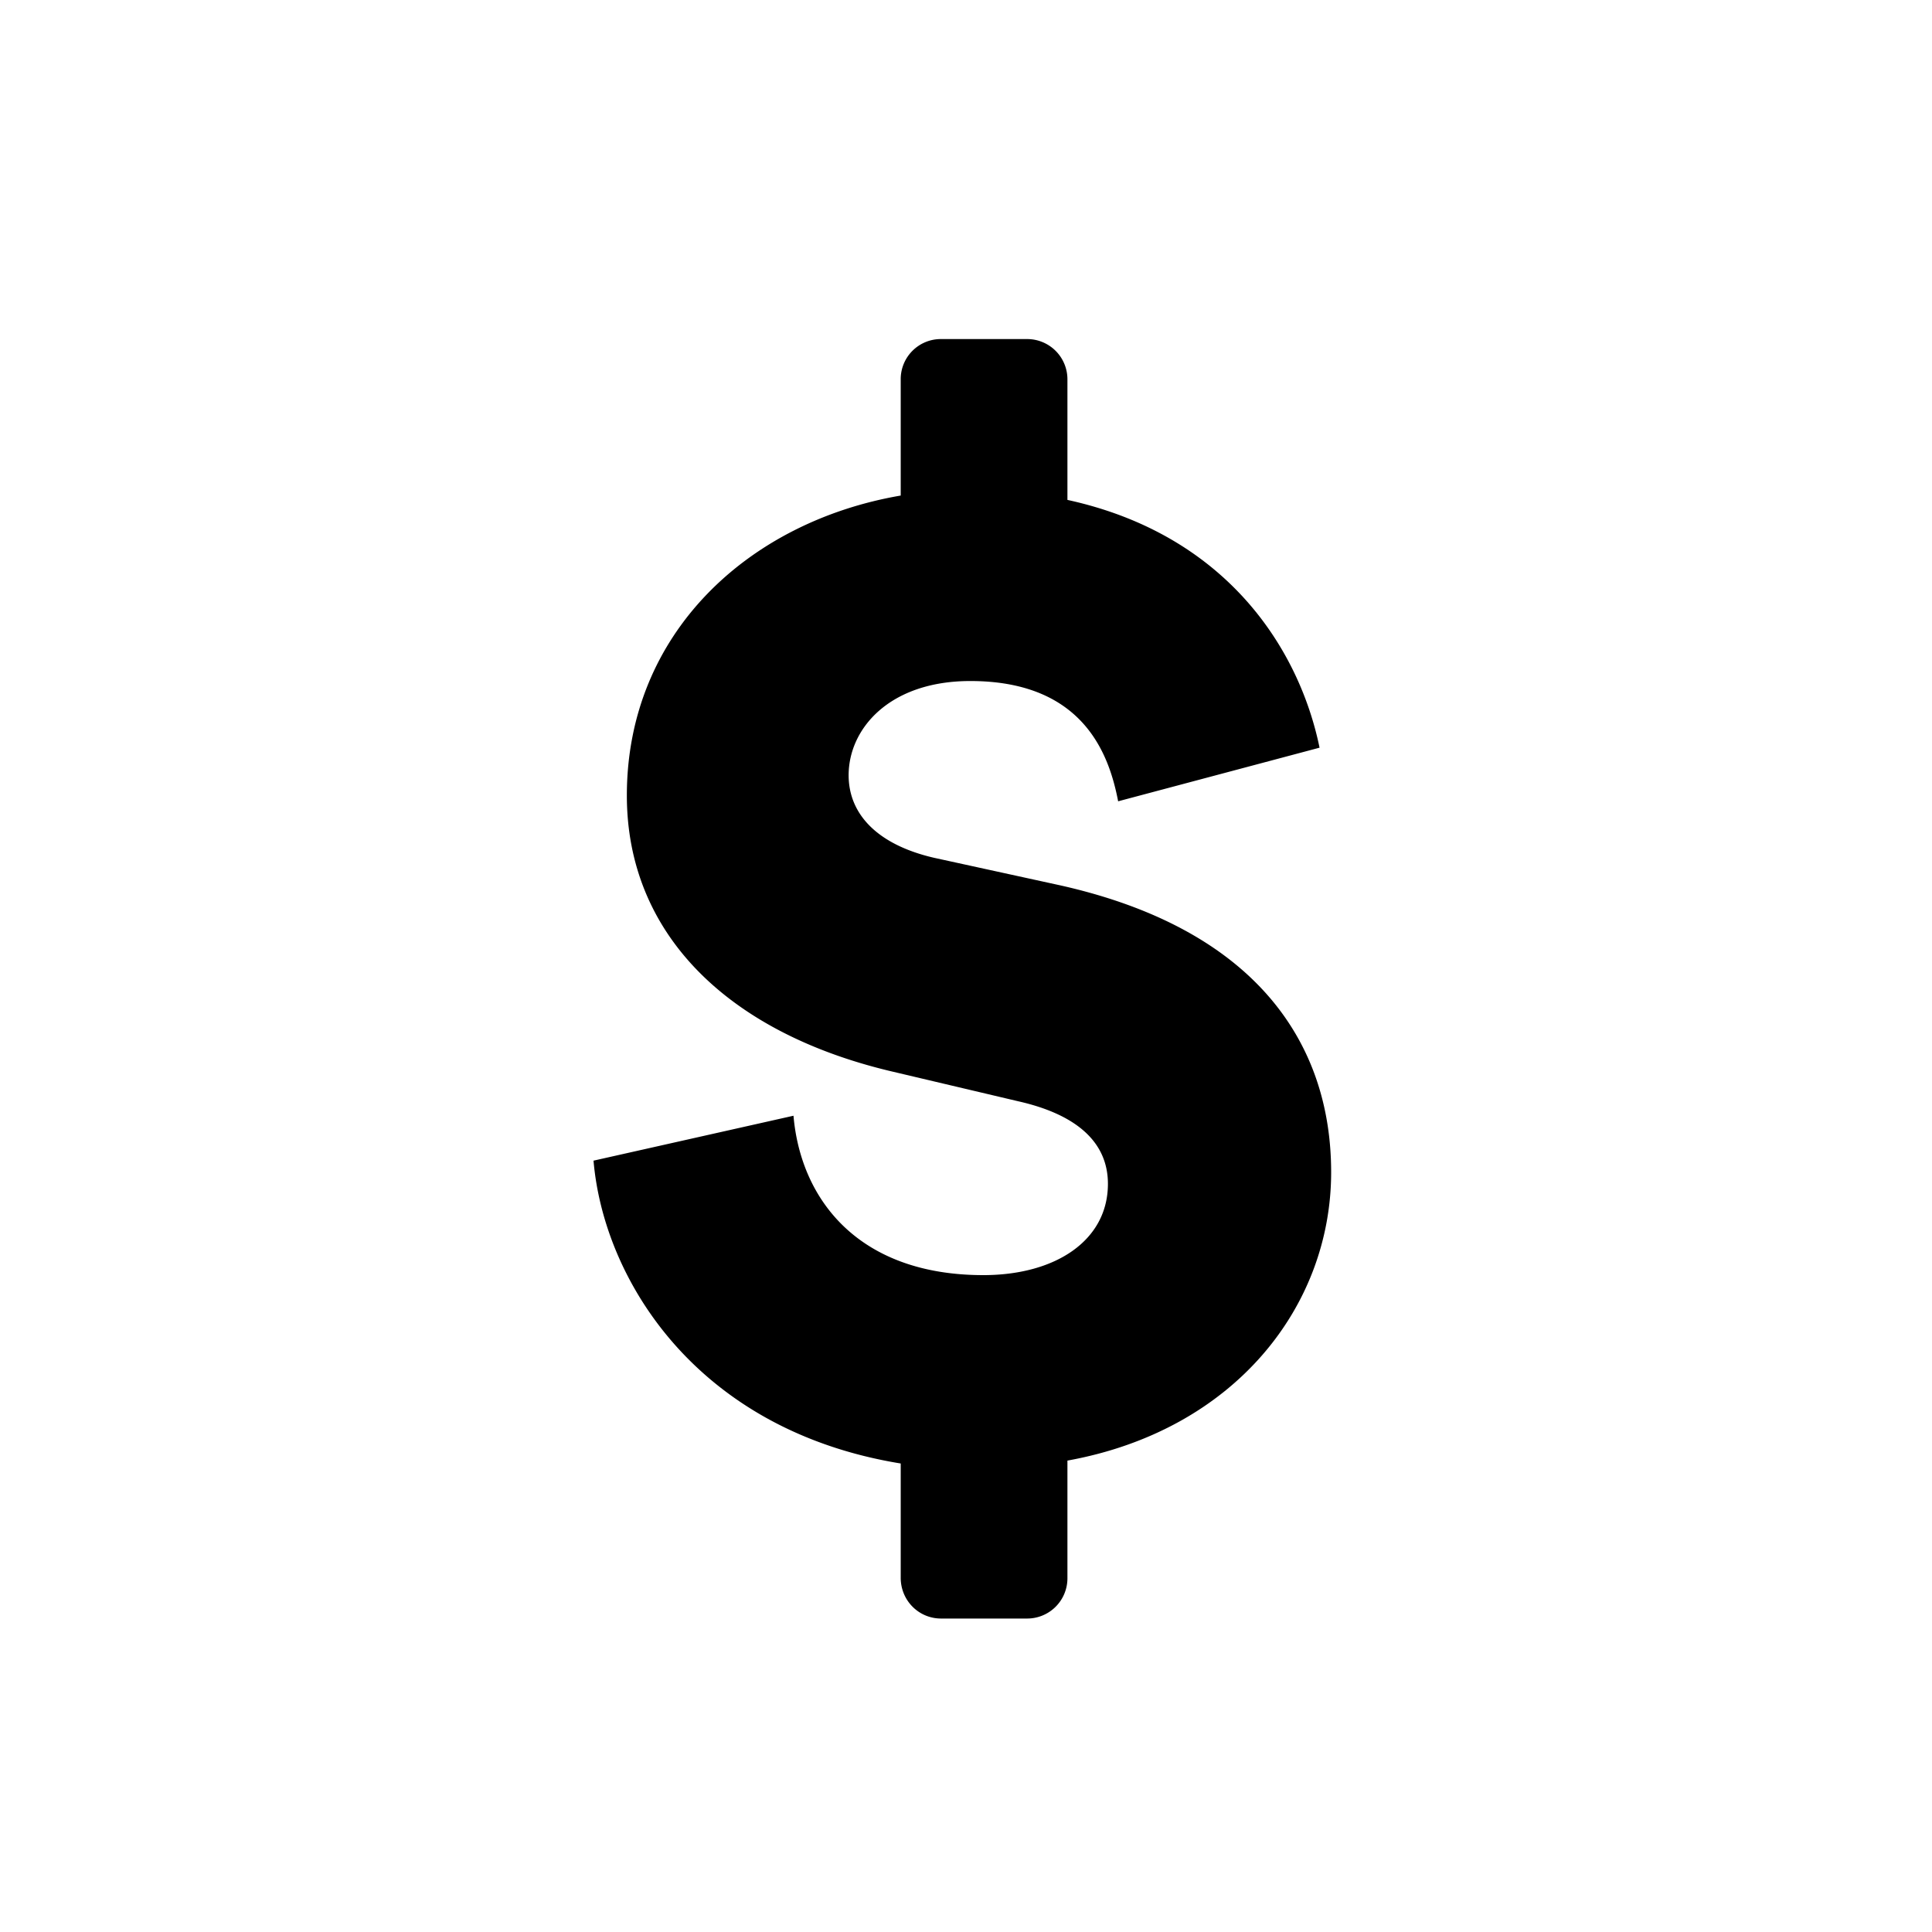 <svg xmlns="http://www.w3.org/2000/svg" width="24" height="24" class="wd-icon-dollar-sign wd-icon" focusable="false" role="presentation" viewBox="0 0 24 24">
    <g fill-rule="evenodd" class="wd-icon-container">
        <path d="M12.759 20.106a.5.5 0 0 0 .501-.495v-1.467c2.088-.378 3.276-1.926 3.276-3.582 0-1.62-.954-3.024-3.366-3.564l-1.566-.342c-.702-.162-1.062-.54-1.062-1.026 0-.576.504-1.17 1.512-1.17 1.422 0 1.728.936 1.836 1.494l2.502-.666C16.14 8.064 15.24 6.642 13.26 6.21V4.716a.5.5 0 0 0-.501-.504H11.69a.498.498 0 0 0-.501.49v1.454c-1.89.324-3.402 1.71-3.402 3.726 0 1.71 1.242 2.934 3.258 3.42l1.602.378c.72.162 1.116.504 1.116 1.026 0 .702-.648 1.134-1.548 1.134-1.548 0-2.268-.936-2.358-1.98l-2.484.558c.126 1.476 1.278 3.348 3.816 3.762v1.42c0 .28.222.506.501.506h1.068z" class="wd-icon-fill"/>
    </g>
</svg>
